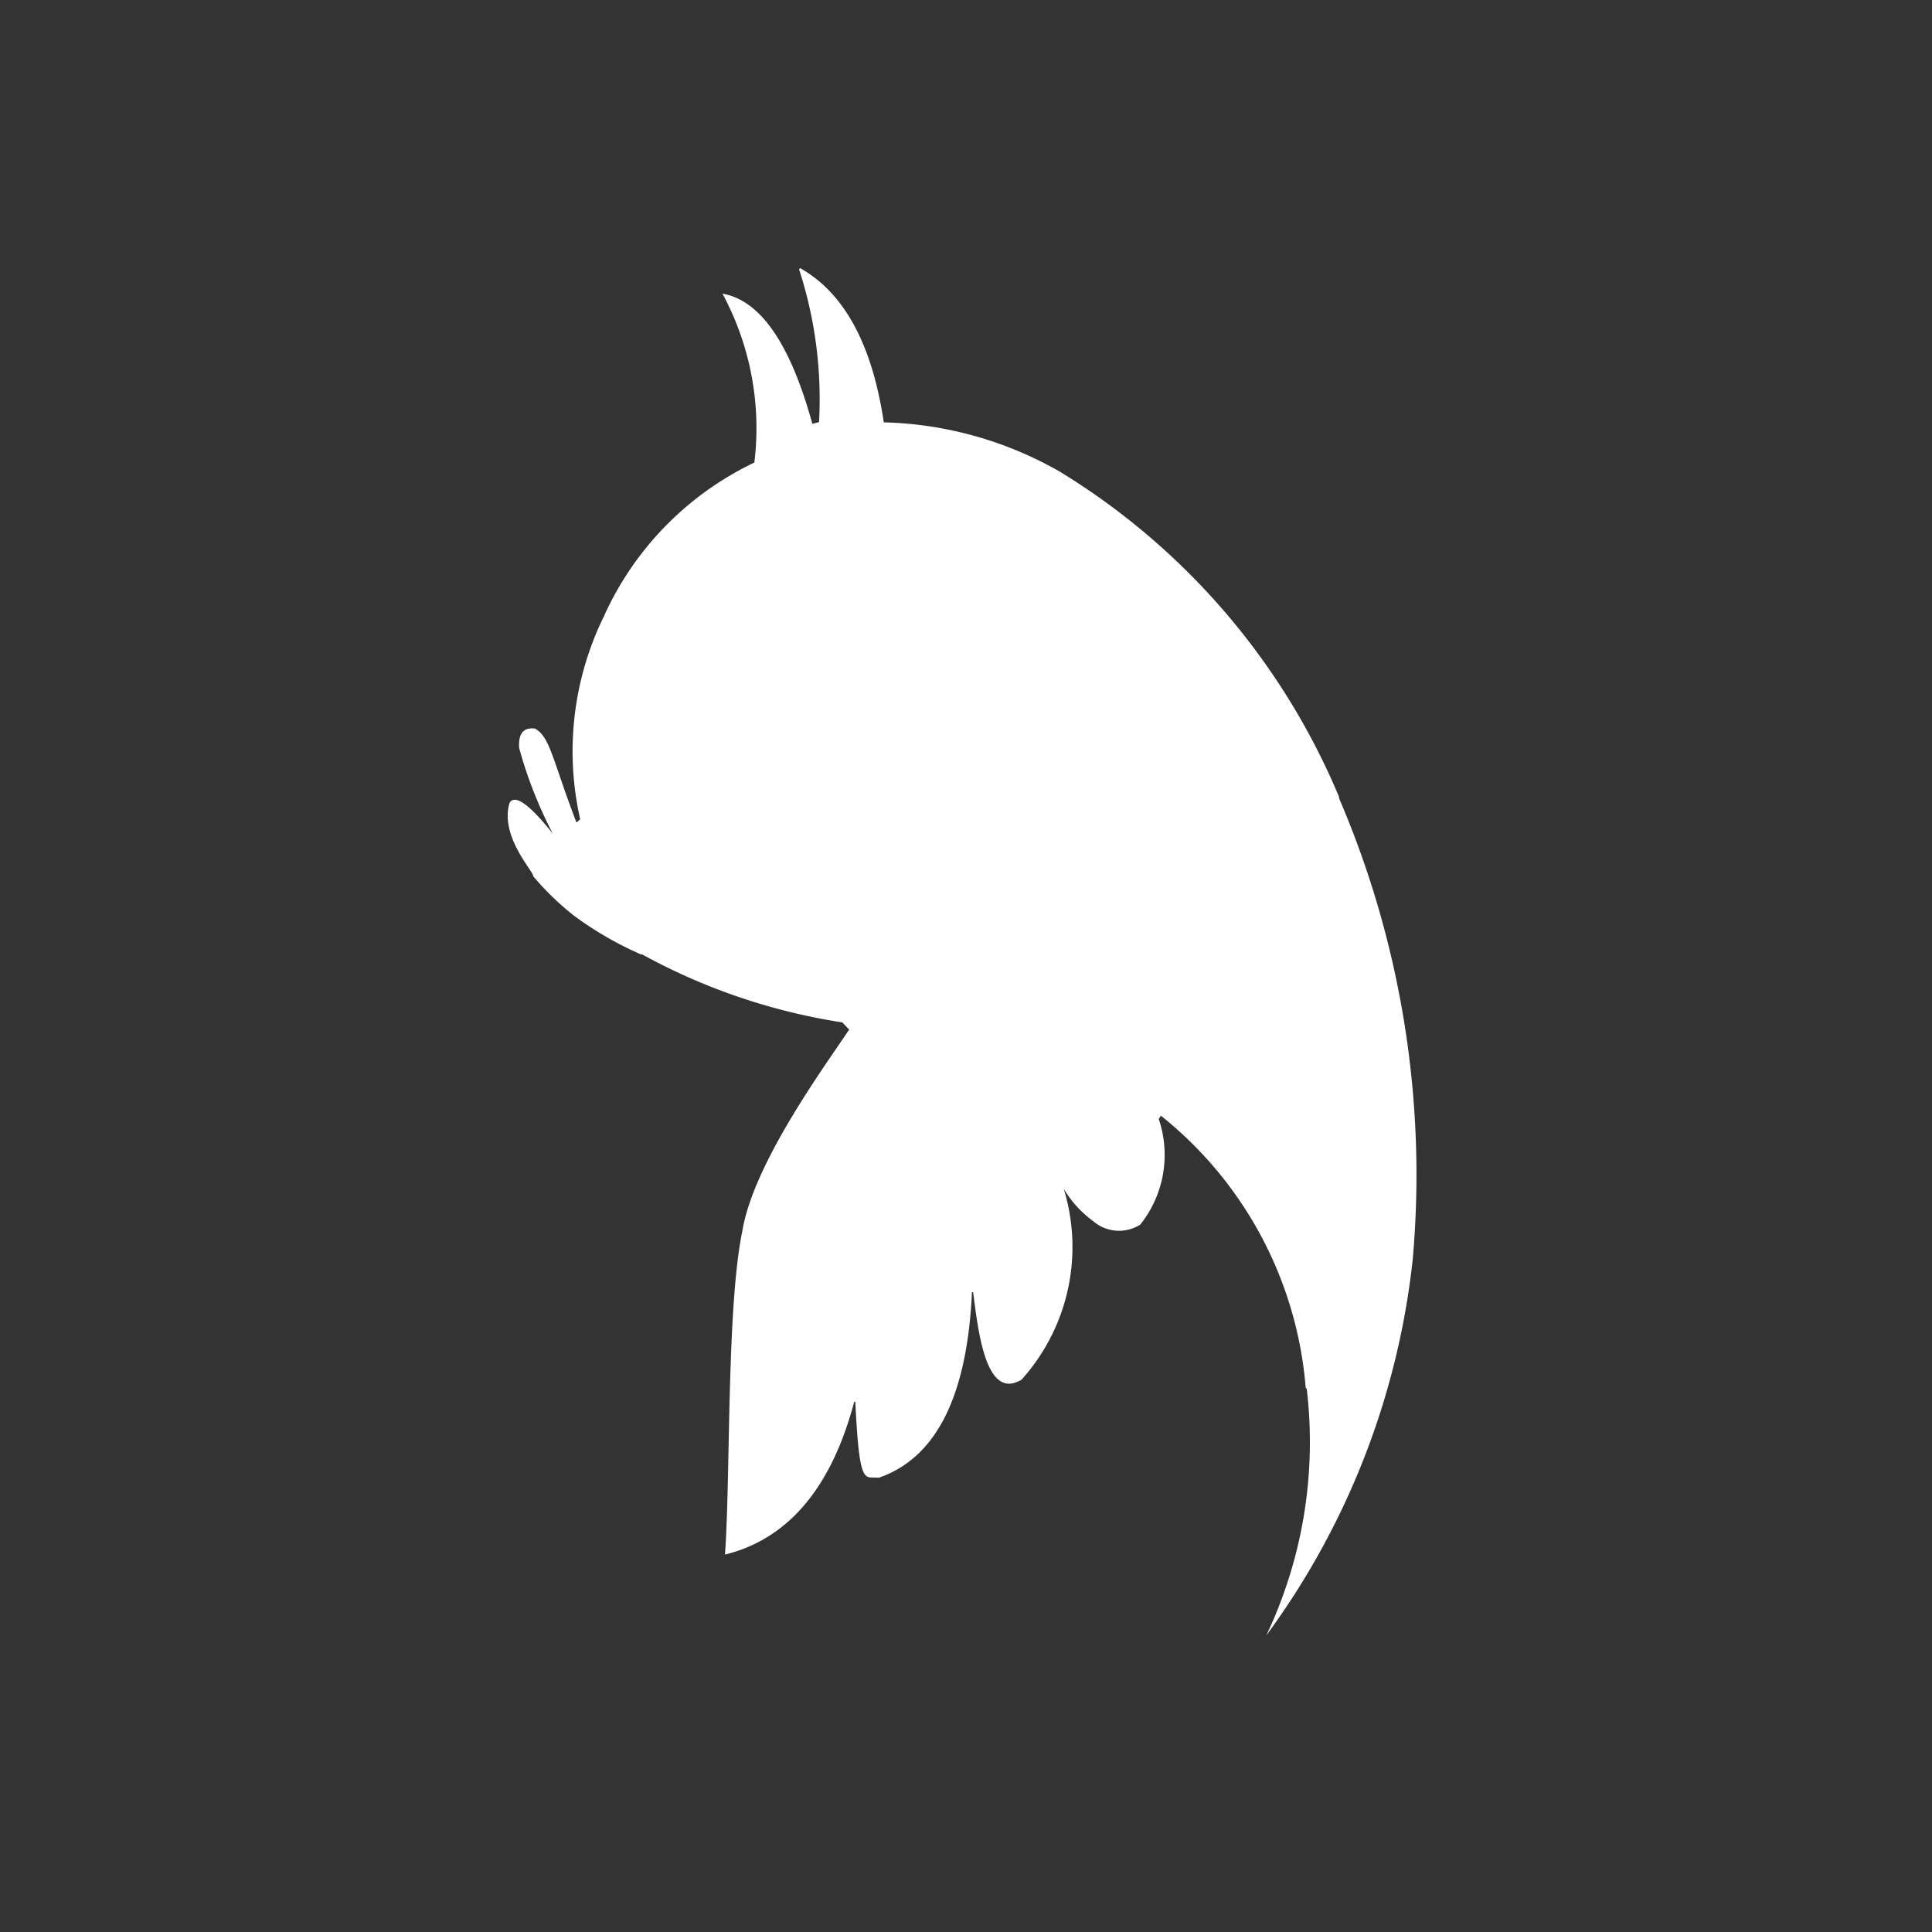 <svg xmlns="http://www.w3.org/2000/svg" width="46" height="46" viewBox="0 0 46 46">
  <rect x="0" y="0" width="46" height="46" fill="#333333" stroke="none"/>
  <defs>
    <style>
      .cls-1 {
        fill: none;
      }

      .cls-2 {
        fill: #fff;
      }
    </style>
  </defs>
  <g id="Twitter" transform="translate(0 -111.744)">
    <path id="Path_1" data-name="Path 1" class="cls-1" d="M23,0A23,23,0,1,1,0,23,23,23,0,0,1,23,0Z" transform="translate(0 111.744)"/>
    <g id="twitter-logo" transform="matrix(-0.208, -0.978, 0.978, -0.208, 16.844, 153.488)">
      <path id="Path_2" data-name="Path 2" class="cls-2" d="M27.032,3.248a.293.293,0,0,1-.065-.049,7.305,7.305,0,0,0-4.582-1.536l-.056-.1a.037.037,0,0,1,.031-.009c1.563-.244,2.1-.185,2.363-.5.085-.263-.038-.412-.381-.46a10.339,10.339,0,0,0-2.16.36c.81-.4,1.119-.694.932-.857-.739-.4-1.731.234-1.819.187a6.55,6.55,0,0,0-1.126.757A8.166,8.166,0,0,0,18.942,2.4l-.019.044a14.492,14.492,0,0,0-2.569,4.319l-.166.1-.031.026c-.689-.7-2.629-2.892-4.169-3.49C10.3,2.653,6.258,1.894,4.54,1.392,4.59,2.938,5.566,4.2,7.456,5.158v.027c-2.05-.332-1.775-.151-1.888.167C5.742,6.791,7.033,7.821,9.43,8.445l-.01.027c-.933-.075-2.6-.245-2.274.695a4.723,4.723,0,0,0,4.234,1.928,2.612,2.612,0,0,0-.89.519.945.945,0,0,0-.322,1.084,2.66,2.66,0,0,0,2.369.955h0l.066.064a.363.363,0,0,1-.031.028,9.237,9.237,0,0,1-7.018,2l-.042.018A10.728,10.728,0,0,1-.024,13.6a18.453,18.453,0,0,0,8.01,5.266,22.735,22.735,0,0,0,11.114.579l.064,0A16.57,16.57,0,0,0,28.1,14.561,8.863,8.863,0,0,0,30.125,10.7q2.811.173,4.007-1.185l-.022-.03a10,10,0,0,1-3.659-.292l-.006-.165c0-.008,0-.008.011,0,1.974-.118,3.124-.6,3.466-1.448a6.743,6.743,0,0,1-4.092-.094A7.442,7.442,0,0,0,27.032,3.248Z"/>
    </g>
  </g>
</svg>
